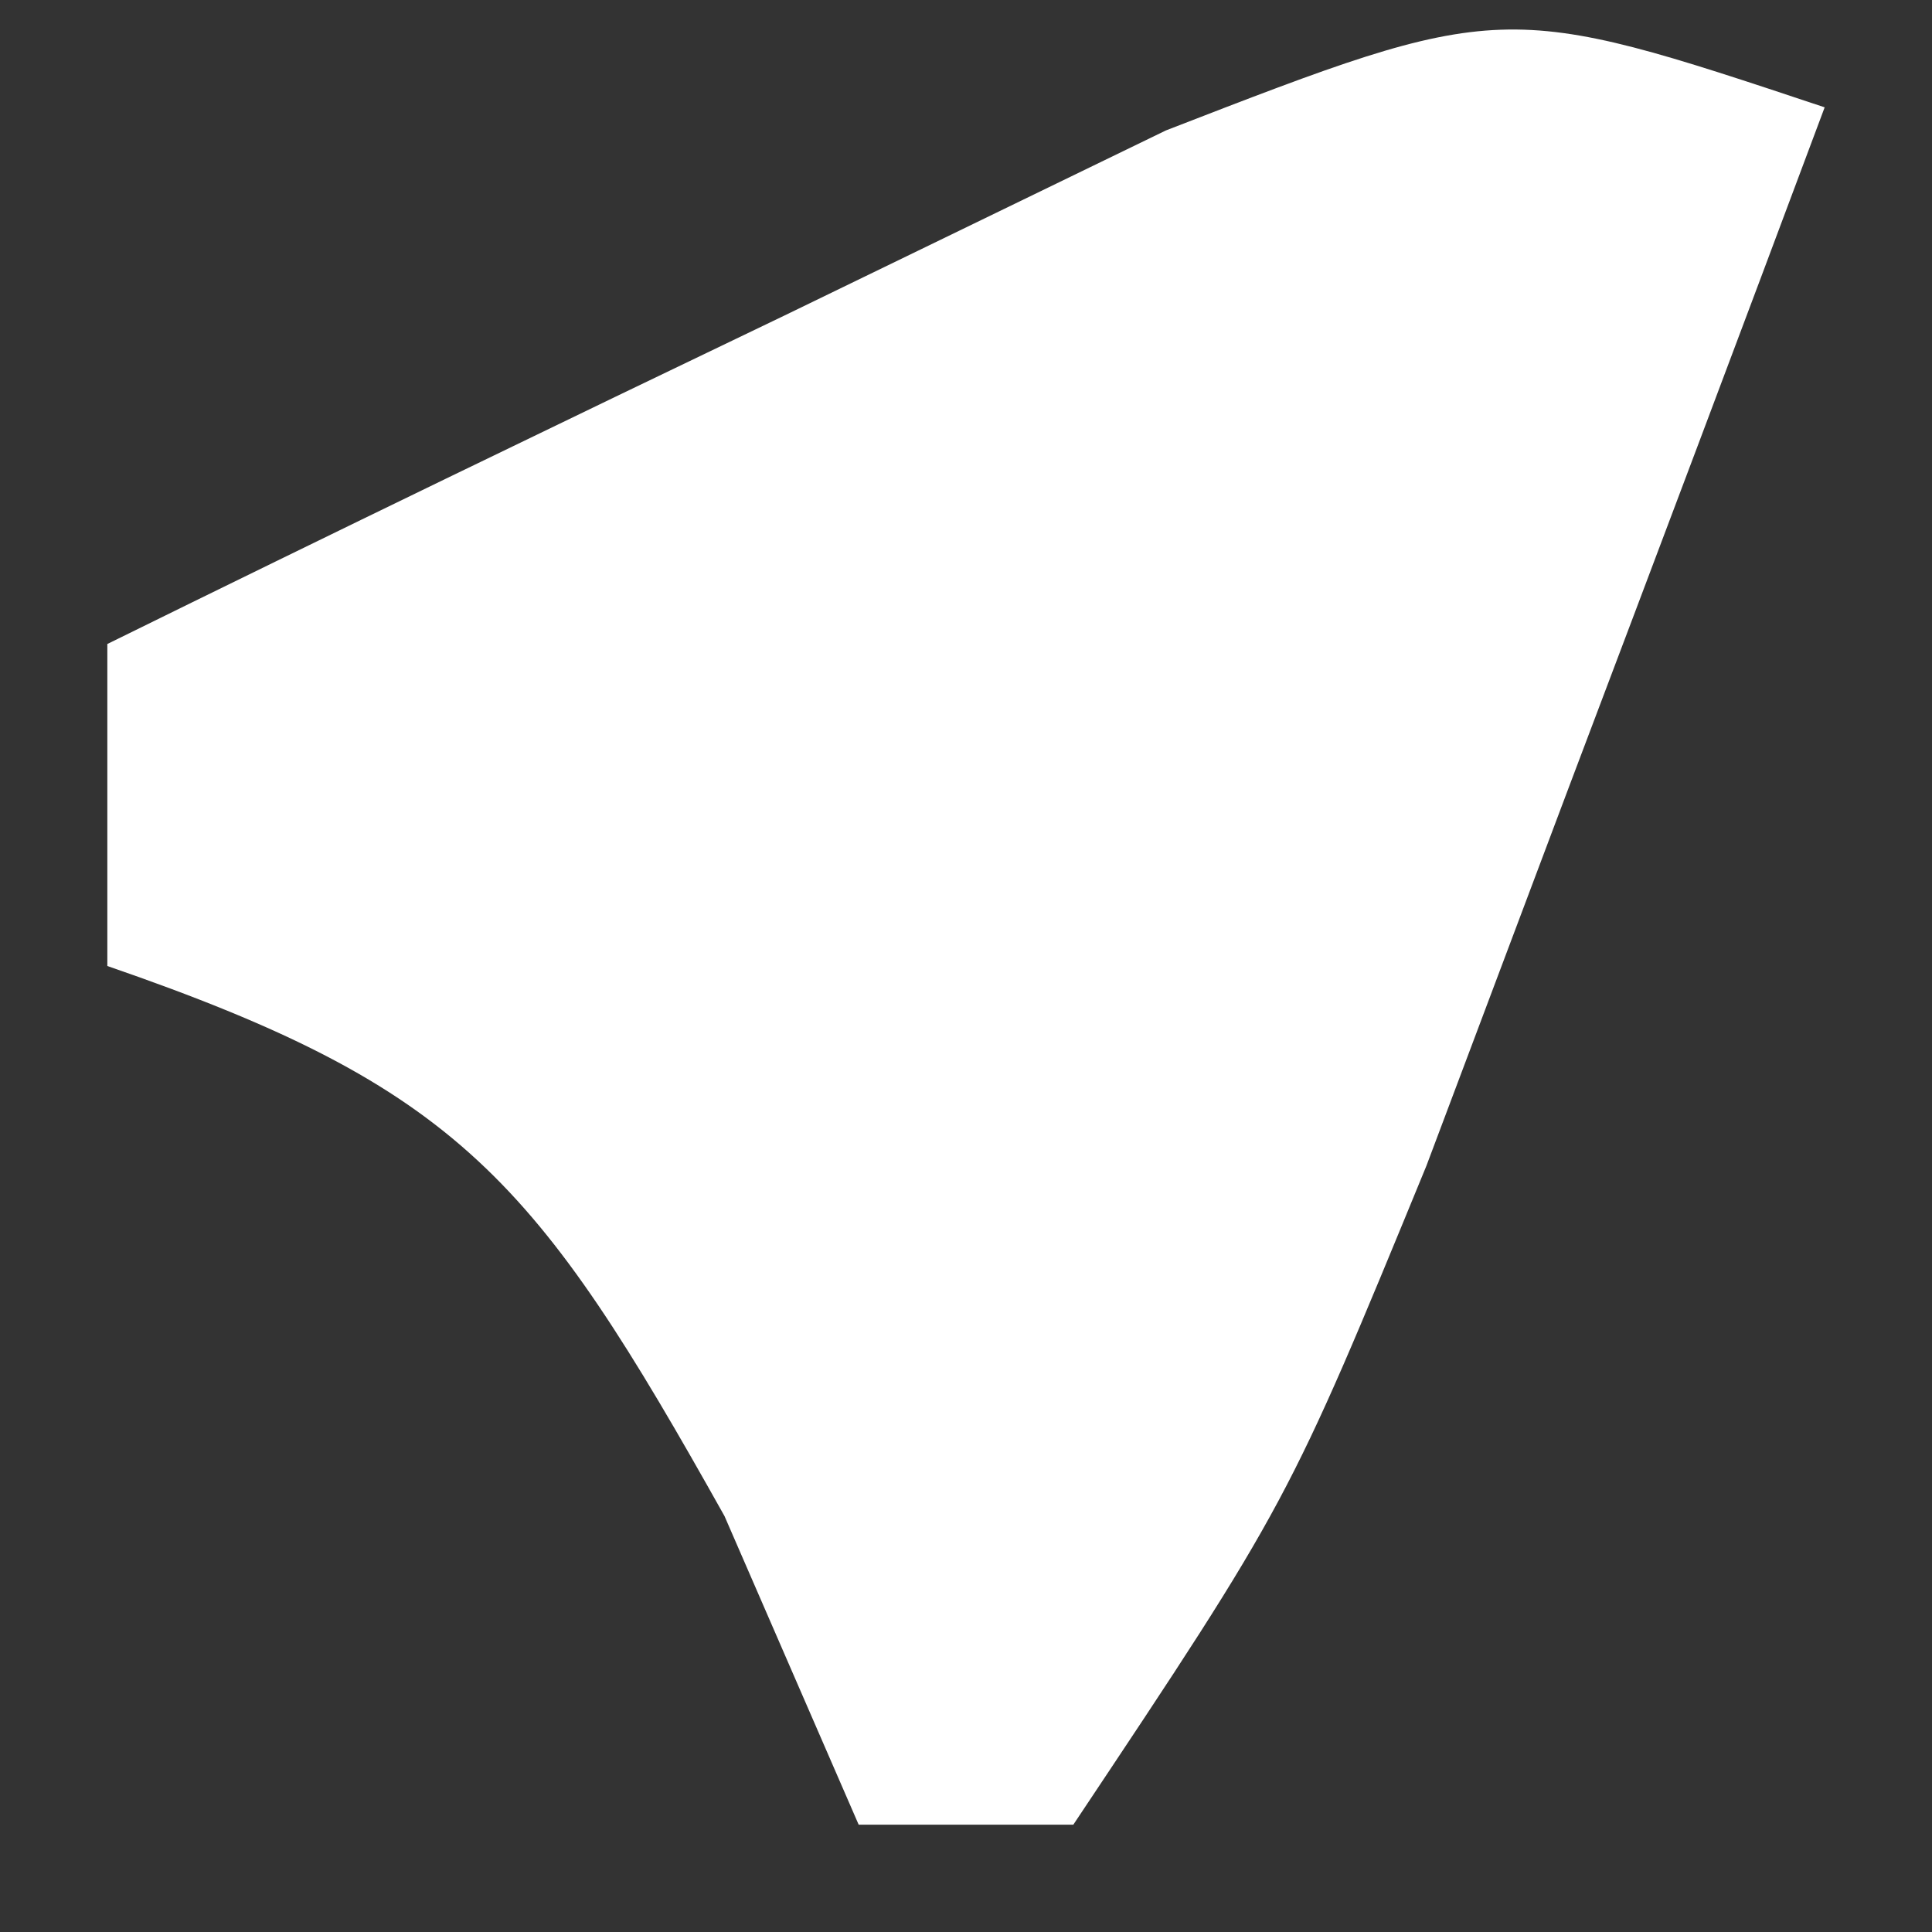 <?xml version="1.0" encoding="UTF-8"?>
<svg version="1.1" xmlns="http://www.w3.org/2000/svg" width="18" height="18">
<rect width="100%" height="100%" fill="#333333" stroke="none"/>
<path d="M0 0 C-0.787 2.106 -1.58 4.21 -2.375 6.312 C-3.036 8.07 -3.036 8.07 -3.711 9.863 C-5 13 -5 13 -7 16 C-7.66 16 -8.32 16 -9 16 C-9.412 15.051 -9.825 14.102 -10.25 13.125 C-12.004 9.993 -12.709 9.135 -16 8 C-16 7.01 -16 6.02 -16 5 C-13.902 3.967 -11.796 2.949 -9.688 1.938 C-8.516 1.369 -7.344 0.801 -6.137 0.215 C-3 -1 -3 -1 0 0 Z " fill="#FFFFFF" transform="translate(17,1)"/>
</svg>
